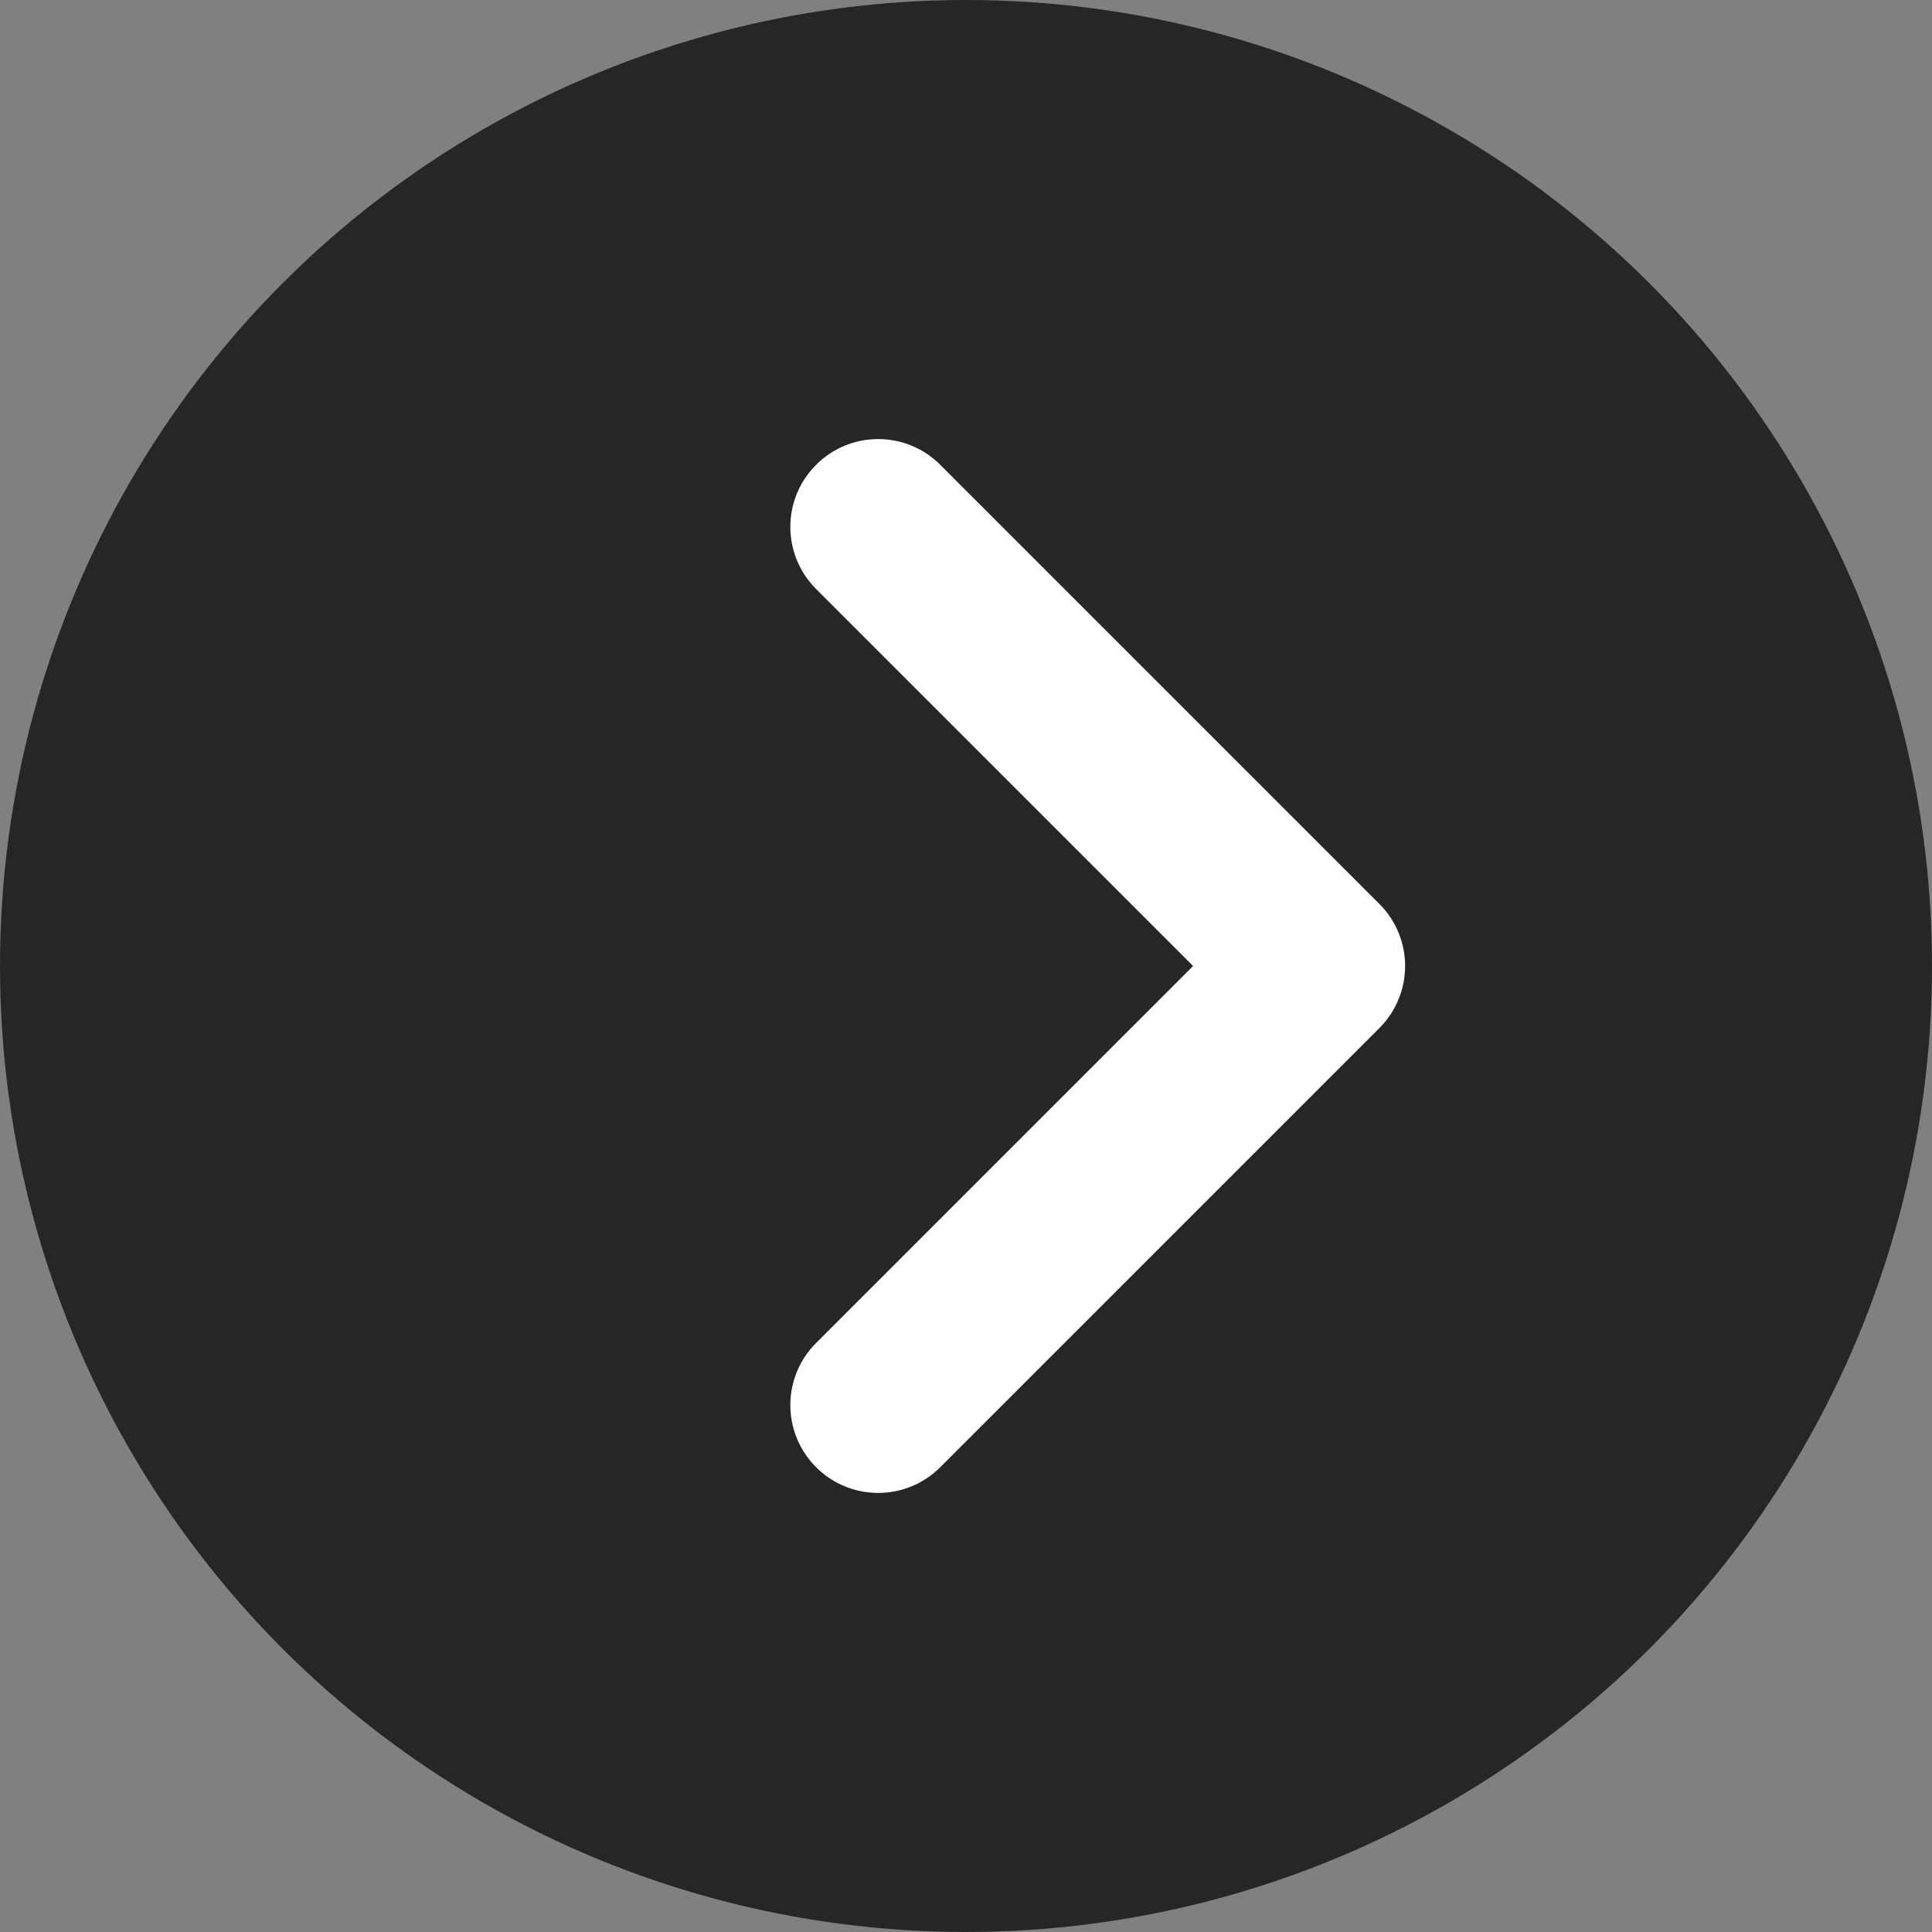 <svg width="22" height="22" viewBox="0 0 22 22" fill="none" xmlns="http://www.w3.org/2000/svg">
<rect x="0" y="0" width="22" height="22" fill="#808080" stroke="none"/>
<circle cx="11" cy="11" r="11" fill="black" fill-opacity="0.7"/>
<path d="M10.707 5.293C10.317 4.902 9.683 4.902 9.293 5.293C8.902 5.683 8.902 6.316 9.293 6.707L10.707 5.293ZM15 11L15.707 11.707C16.098 11.316 16.098 10.683 15.707 10.293L15 11ZM9.293 15.293C8.902 15.683 8.902 16.317 9.293 16.707C9.683 17.098 10.317 17.098 10.707 16.707L9.293 15.293ZM9.293 6.707L14.293 11.707L15.707 10.293L10.707 5.293L9.293 6.707ZM14.293 10.293L9.293 15.293L10.707 16.707L15.707 11.707L14.293 10.293Z" fill="white"/>
</svg>
